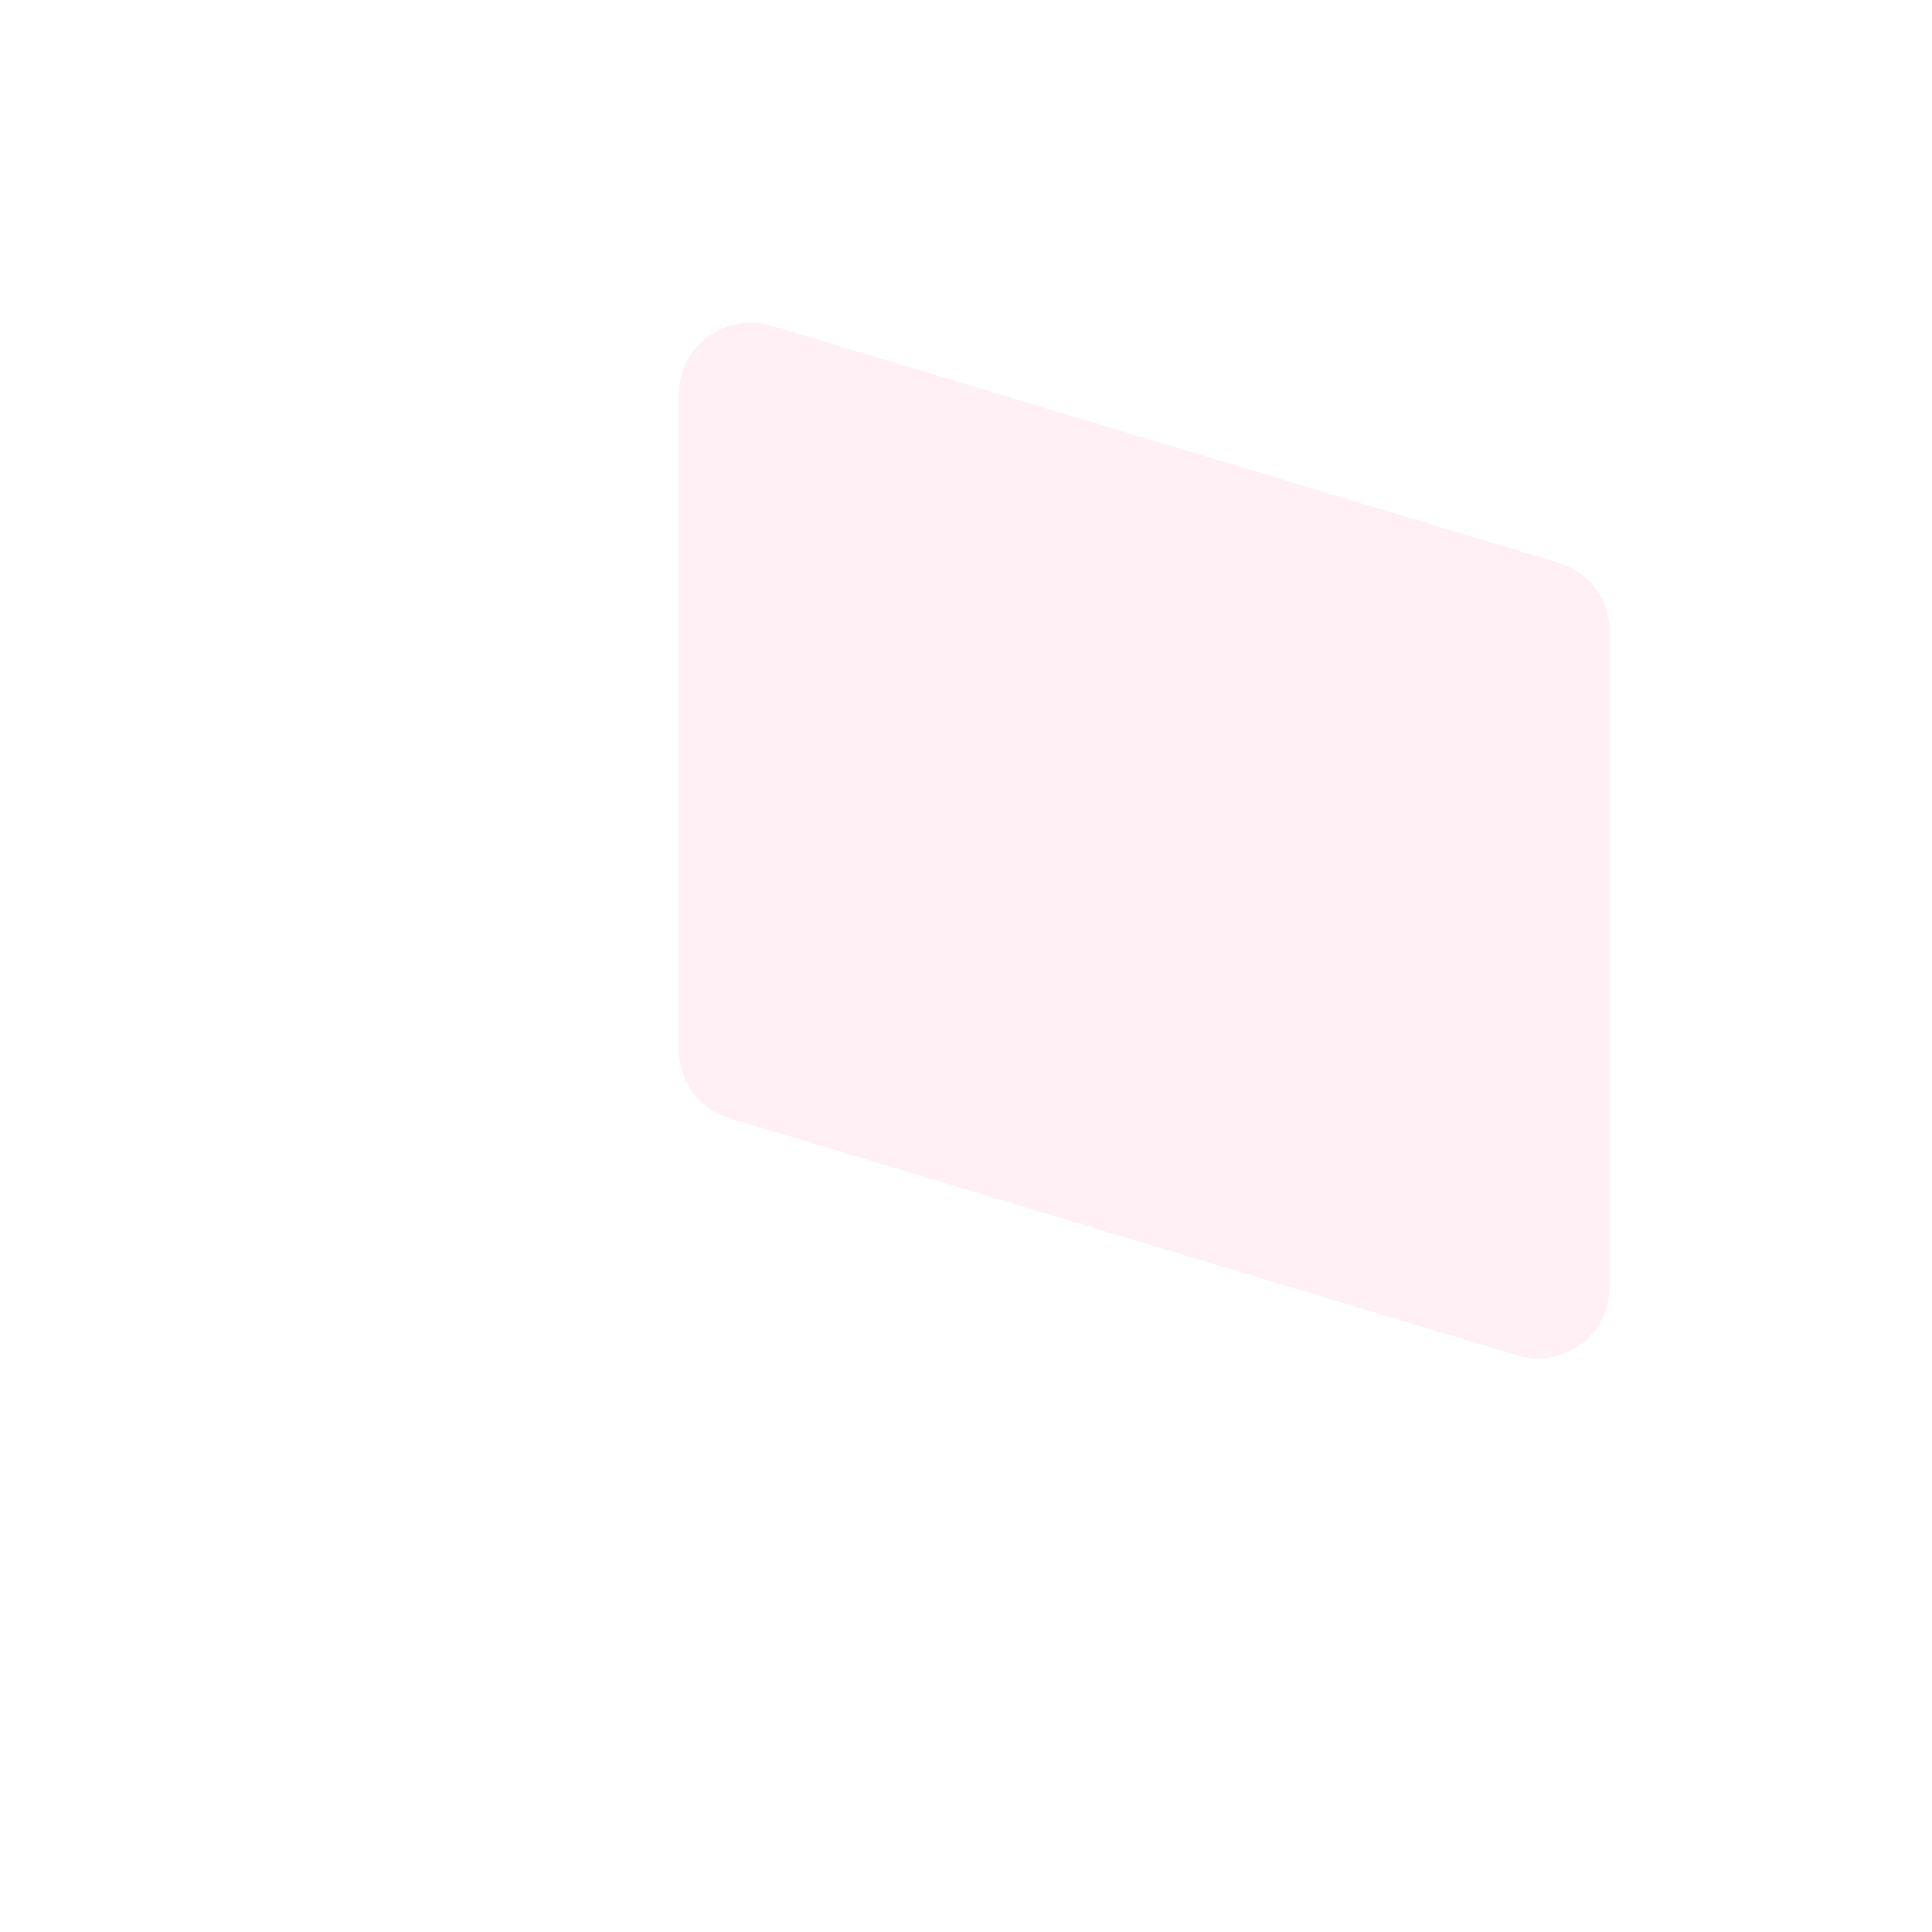 <svg width="1024" height="1024" viewBox="0 0 1024 1024" fill="none" xmlns="http://www.w3.org/2000/svg">
<path opacity="0.3" fill-rule="evenodd" clip-rule="evenodd" d="M360 208.136C360 183.168 384.689 165.323 409.076 172.666L826.23 298.273C842.142 303.064 853 317.451 853 333.743V682.864C853 707.832 828.311 725.676 803.924 718.334L386.77 592.727C370.858 587.936 360 573.549 360 557.257V208.136Z" fill="#FCCDDE"/>
</svg>
